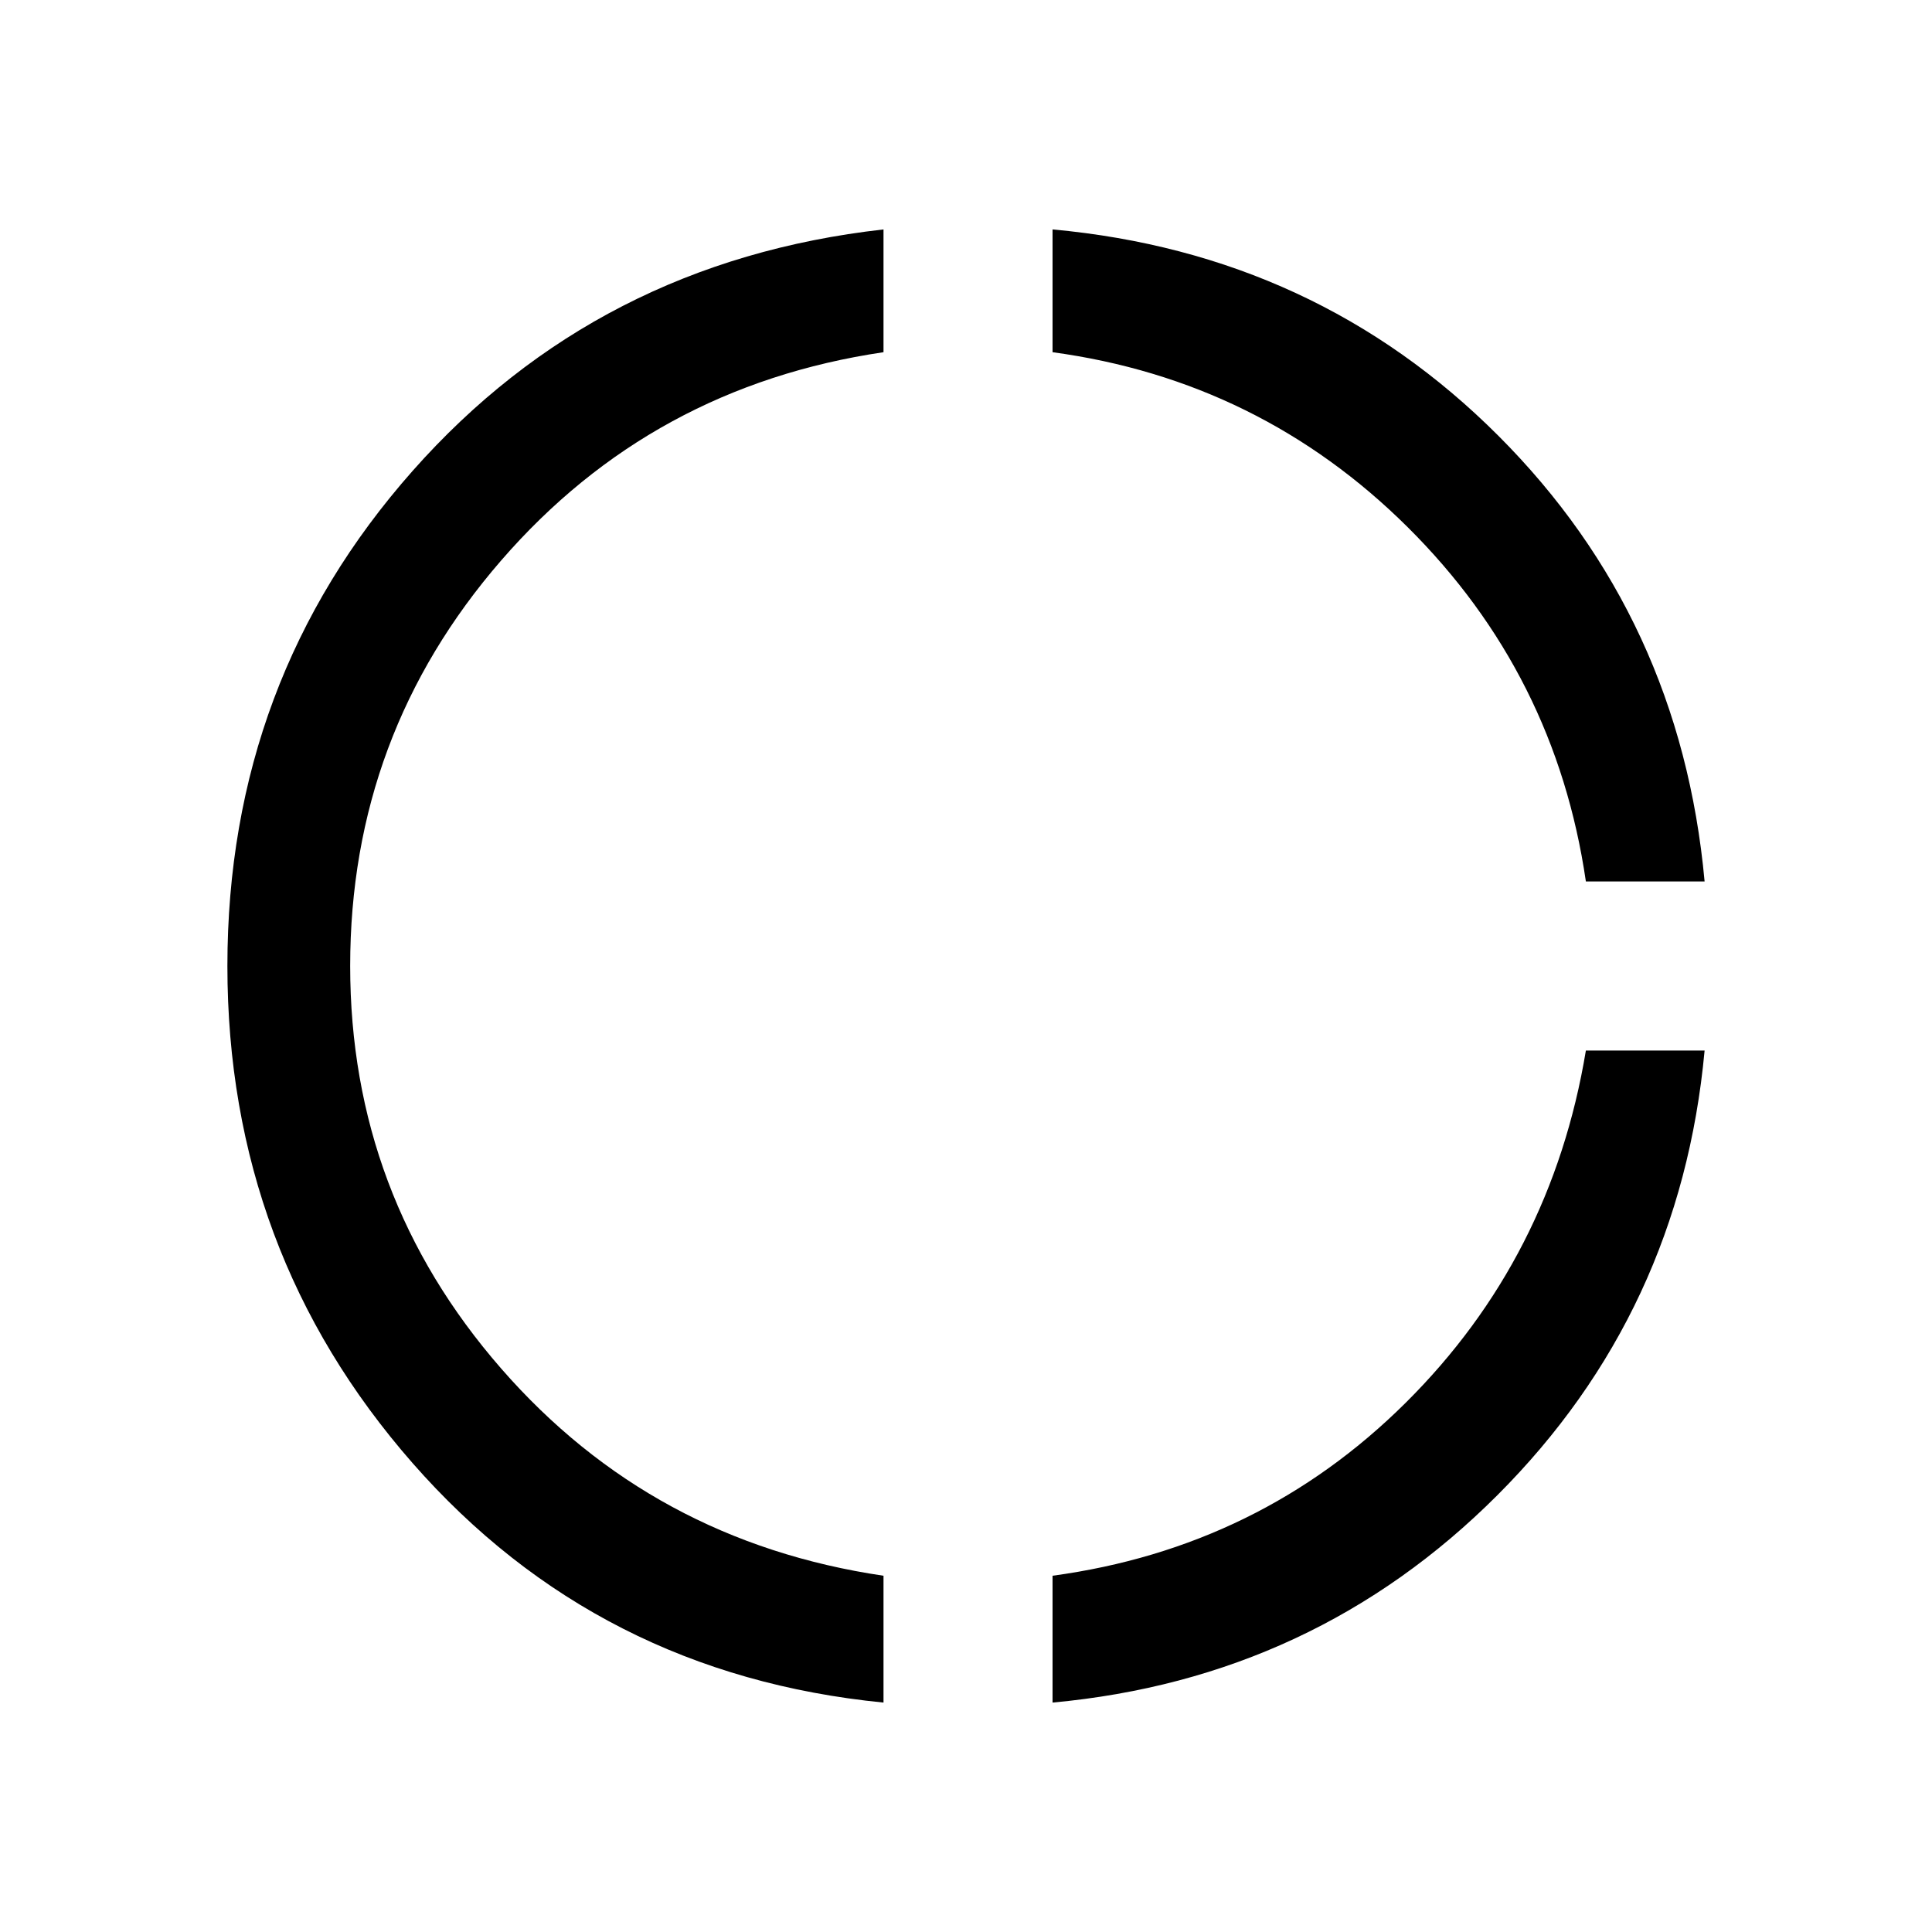 <svg xmlns="http://www.w3.org/2000/svg" height="20" width="20"><path d="M16.417 9.125q-.313-2.146-1.844-3.667-1.531-1.52-3.677-1.812V2.375q2.729.25 4.614 2.135 1.886 1.886 2.136 4.615Zm-5.521 8.5v-1.313q2.146-.291 3.656-1.791 1.51-1.5 1.865-3.646h1.229q-.25 2.708-2.146 4.604t-4.604 2.146Zm-1.75 0q-2.958-.292-4.875-2.479Q2.354 12.958 2.354 10q0-2.958 1.917-5.125t4.875-2.5v1.271Q6.75 4 5.188 5.802 3.625 7.604 3.625 10q0 2.375 1.563 4.167 1.562 1.791 3.958 2.145Z"/></svg>
